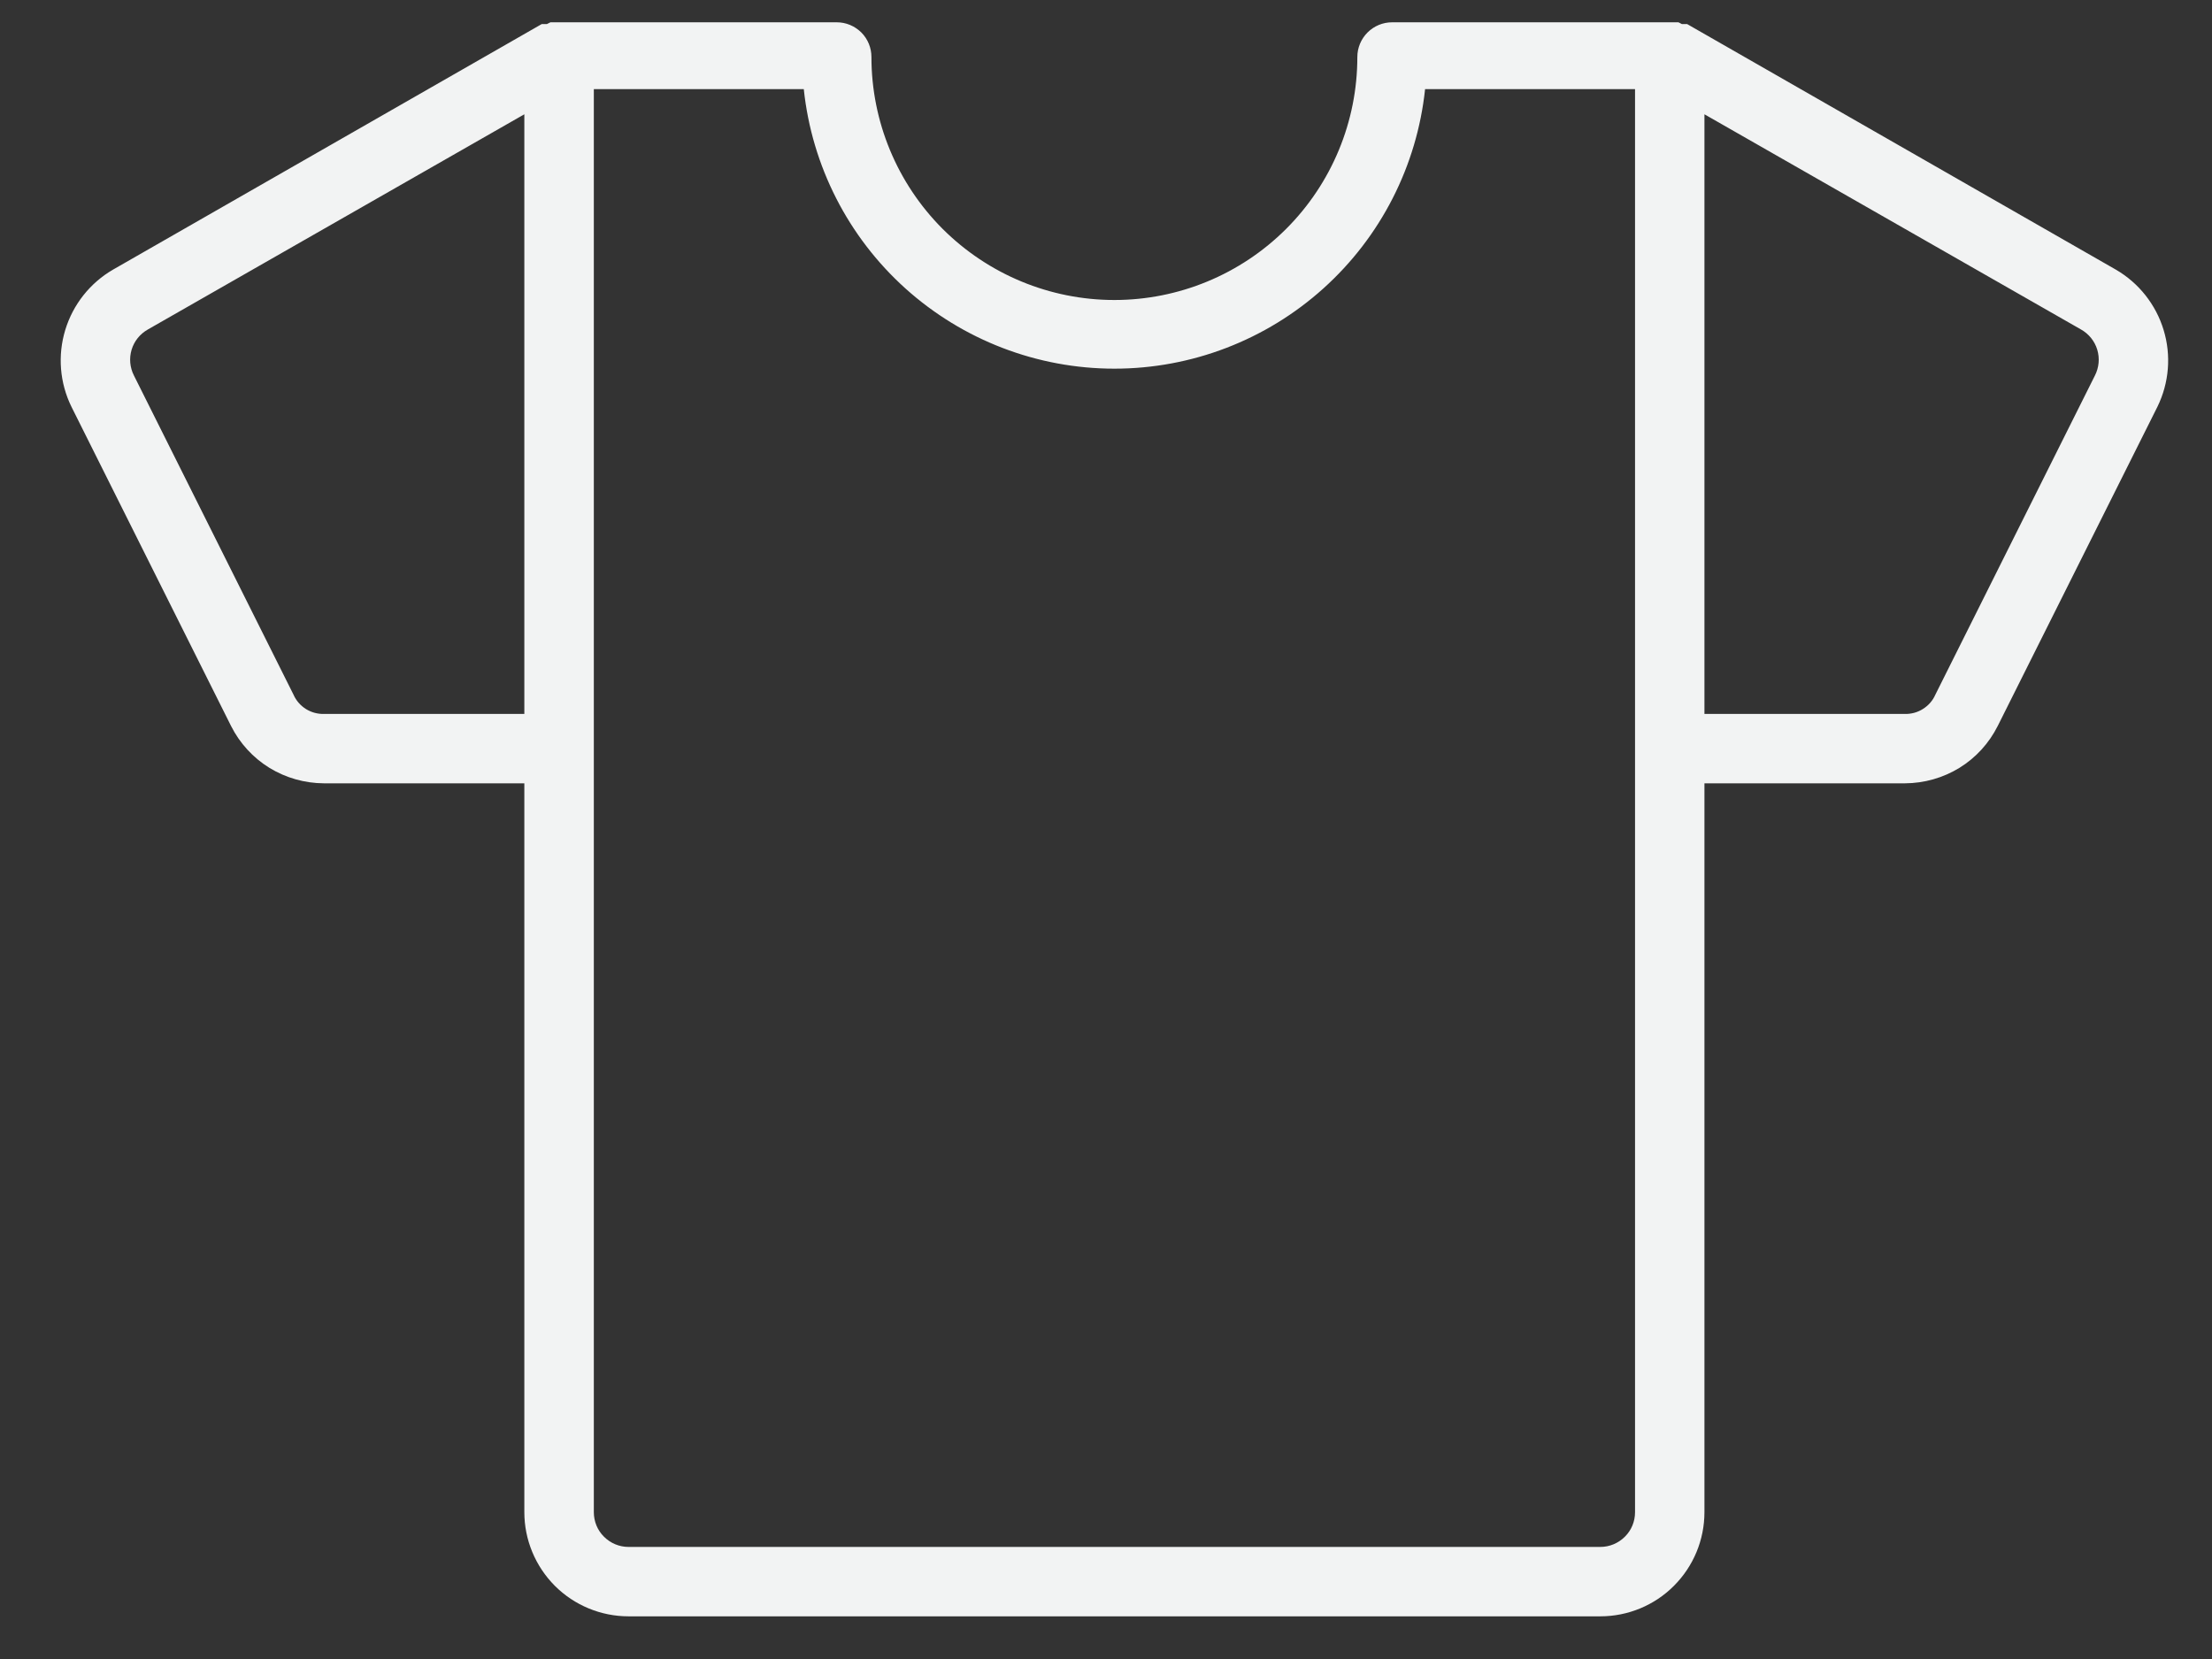 <svg width="24" height="18" viewBox="0 0 24 18" fill="none" xmlns="http://www.w3.org/2000/svg">
<rect x="0" y="0" width="24" height="18" fill="#333333" stroke="none"/>
<path d="M22.956 2.925L18.305 0.261H18.248L18.211 0.242H15.104C15.004 0.242 14.908 0.282 14.838 0.352C14.767 0.423 14.727 0.519 14.727 0.619C14.727 1.318 14.45 1.988 13.955 2.483C13.461 2.977 12.79 3.255 12.091 3.255C11.392 3.255 10.722 2.977 10.227 2.483C9.733 1.988 9.455 1.318 9.455 0.619C9.455 0.519 9.416 0.423 9.345 0.352C9.274 0.282 9.179 0.242 9.079 0.242H5.972L5.934 0.261H5.878L1.227 2.925C0.977 3.07 0.792 3.304 0.708 3.58C0.624 3.856 0.648 4.154 0.775 4.413L2.507 7.877C2.601 8.064 2.745 8.221 2.923 8.331C3.101 8.44 3.306 8.498 3.515 8.499H5.689V16.407C5.689 16.707 5.809 16.994 6.02 17.206C6.232 17.418 6.52 17.537 6.819 17.537H17.364C17.663 17.537 17.951 17.418 18.162 17.206C18.374 16.994 18.493 16.707 18.493 16.407V8.499H20.668C20.877 8.498 21.082 8.44 21.26 8.331C21.438 8.221 21.581 8.064 21.675 7.877L23.408 4.413C23.535 4.154 23.559 3.856 23.475 3.58C23.391 3.304 23.206 3.07 22.956 2.925ZM3.515 7.746C3.445 7.748 3.377 7.729 3.318 7.692C3.26 7.655 3.213 7.602 3.185 7.538L1.453 4.074C1.409 3.987 1.4 3.887 1.428 3.794C1.456 3.701 1.519 3.623 1.604 3.575L5.689 1.24V7.746H3.515ZM17.74 16.407C17.74 16.507 17.701 16.603 17.63 16.673C17.559 16.744 17.463 16.784 17.364 16.784H6.819C6.719 16.784 6.624 16.744 6.553 16.673C6.482 16.603 6.443 16.507 6.443 16.407V0.967H8.721C8.809 1.8 9.202 2.57 9.824 3.13C10.447 3.69 11.254 4 12.091 4C12.928 4 13.736 3.69 14.358 3.13C14.981 2.57 15.374 1.8 15.462 0.967H17.74V16.407ZM22.73 4.074L20.998 7.538C20.97 7.602 20.923 7.655 20.864 7.692C20.806 7.729 20.737 7.748 20.668 7.746H18.493V1.24L22.579 3.575C22.664 3.623 22.727 3.701 22.755 3.794C22.783 3.887 22.774 3.987 22.73 4.074Z" fill="#F2F3F3"/>
</svg>
